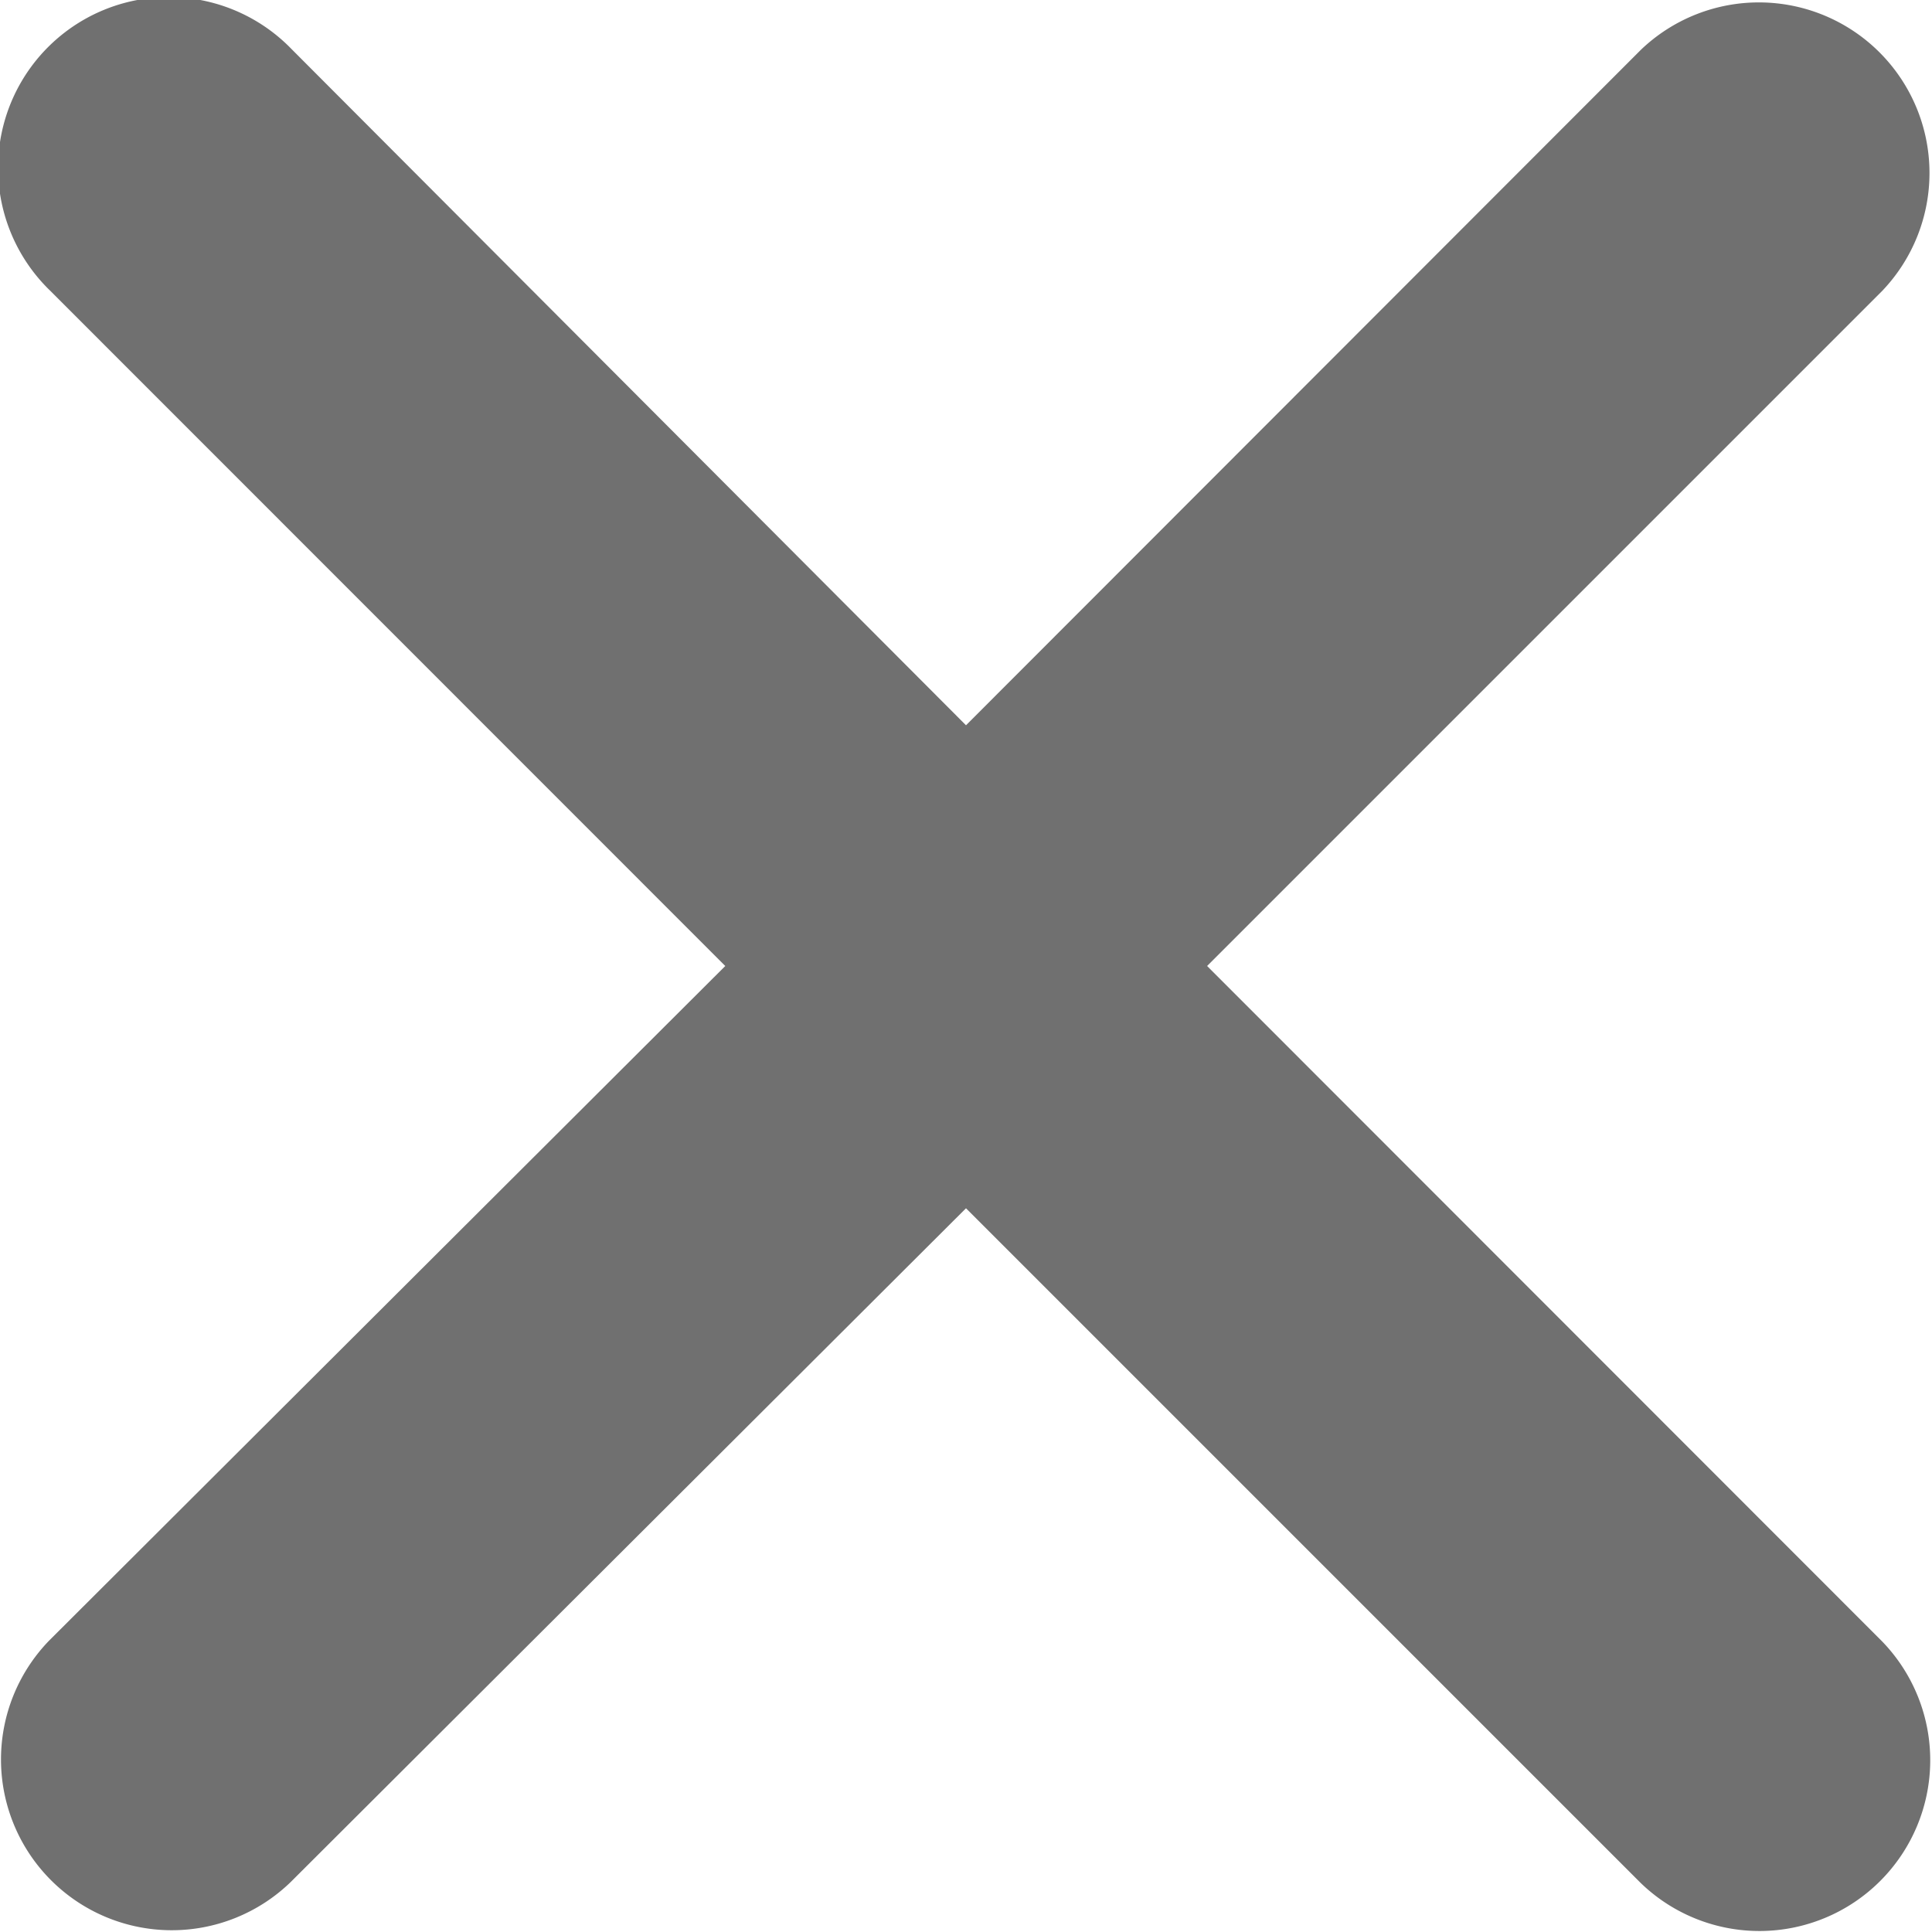 <svg xmlns="http://www.w3.org/2000/svg" width="8" height="8" viewBox="0 0 10 10">
  <g id="close" transform="translate(-11.246 -11.246)">
    <path id="Path_3" data-name="Path 3" d="M17.494,16.246l3.492-3.492a.883.883,0,0,0-1.247-1.25L16.246,15,12.755,11.5a.884.884,0,1,0-1.25,1.25L15,16.246,11.5,19.738a.884.884,0,0,0,1.25,1.25L16.246,17.5l3.492,3.492a.884.884,0,0,0,1.25-1.25Z" fill="#707070"/>
  </g>
</svg>
